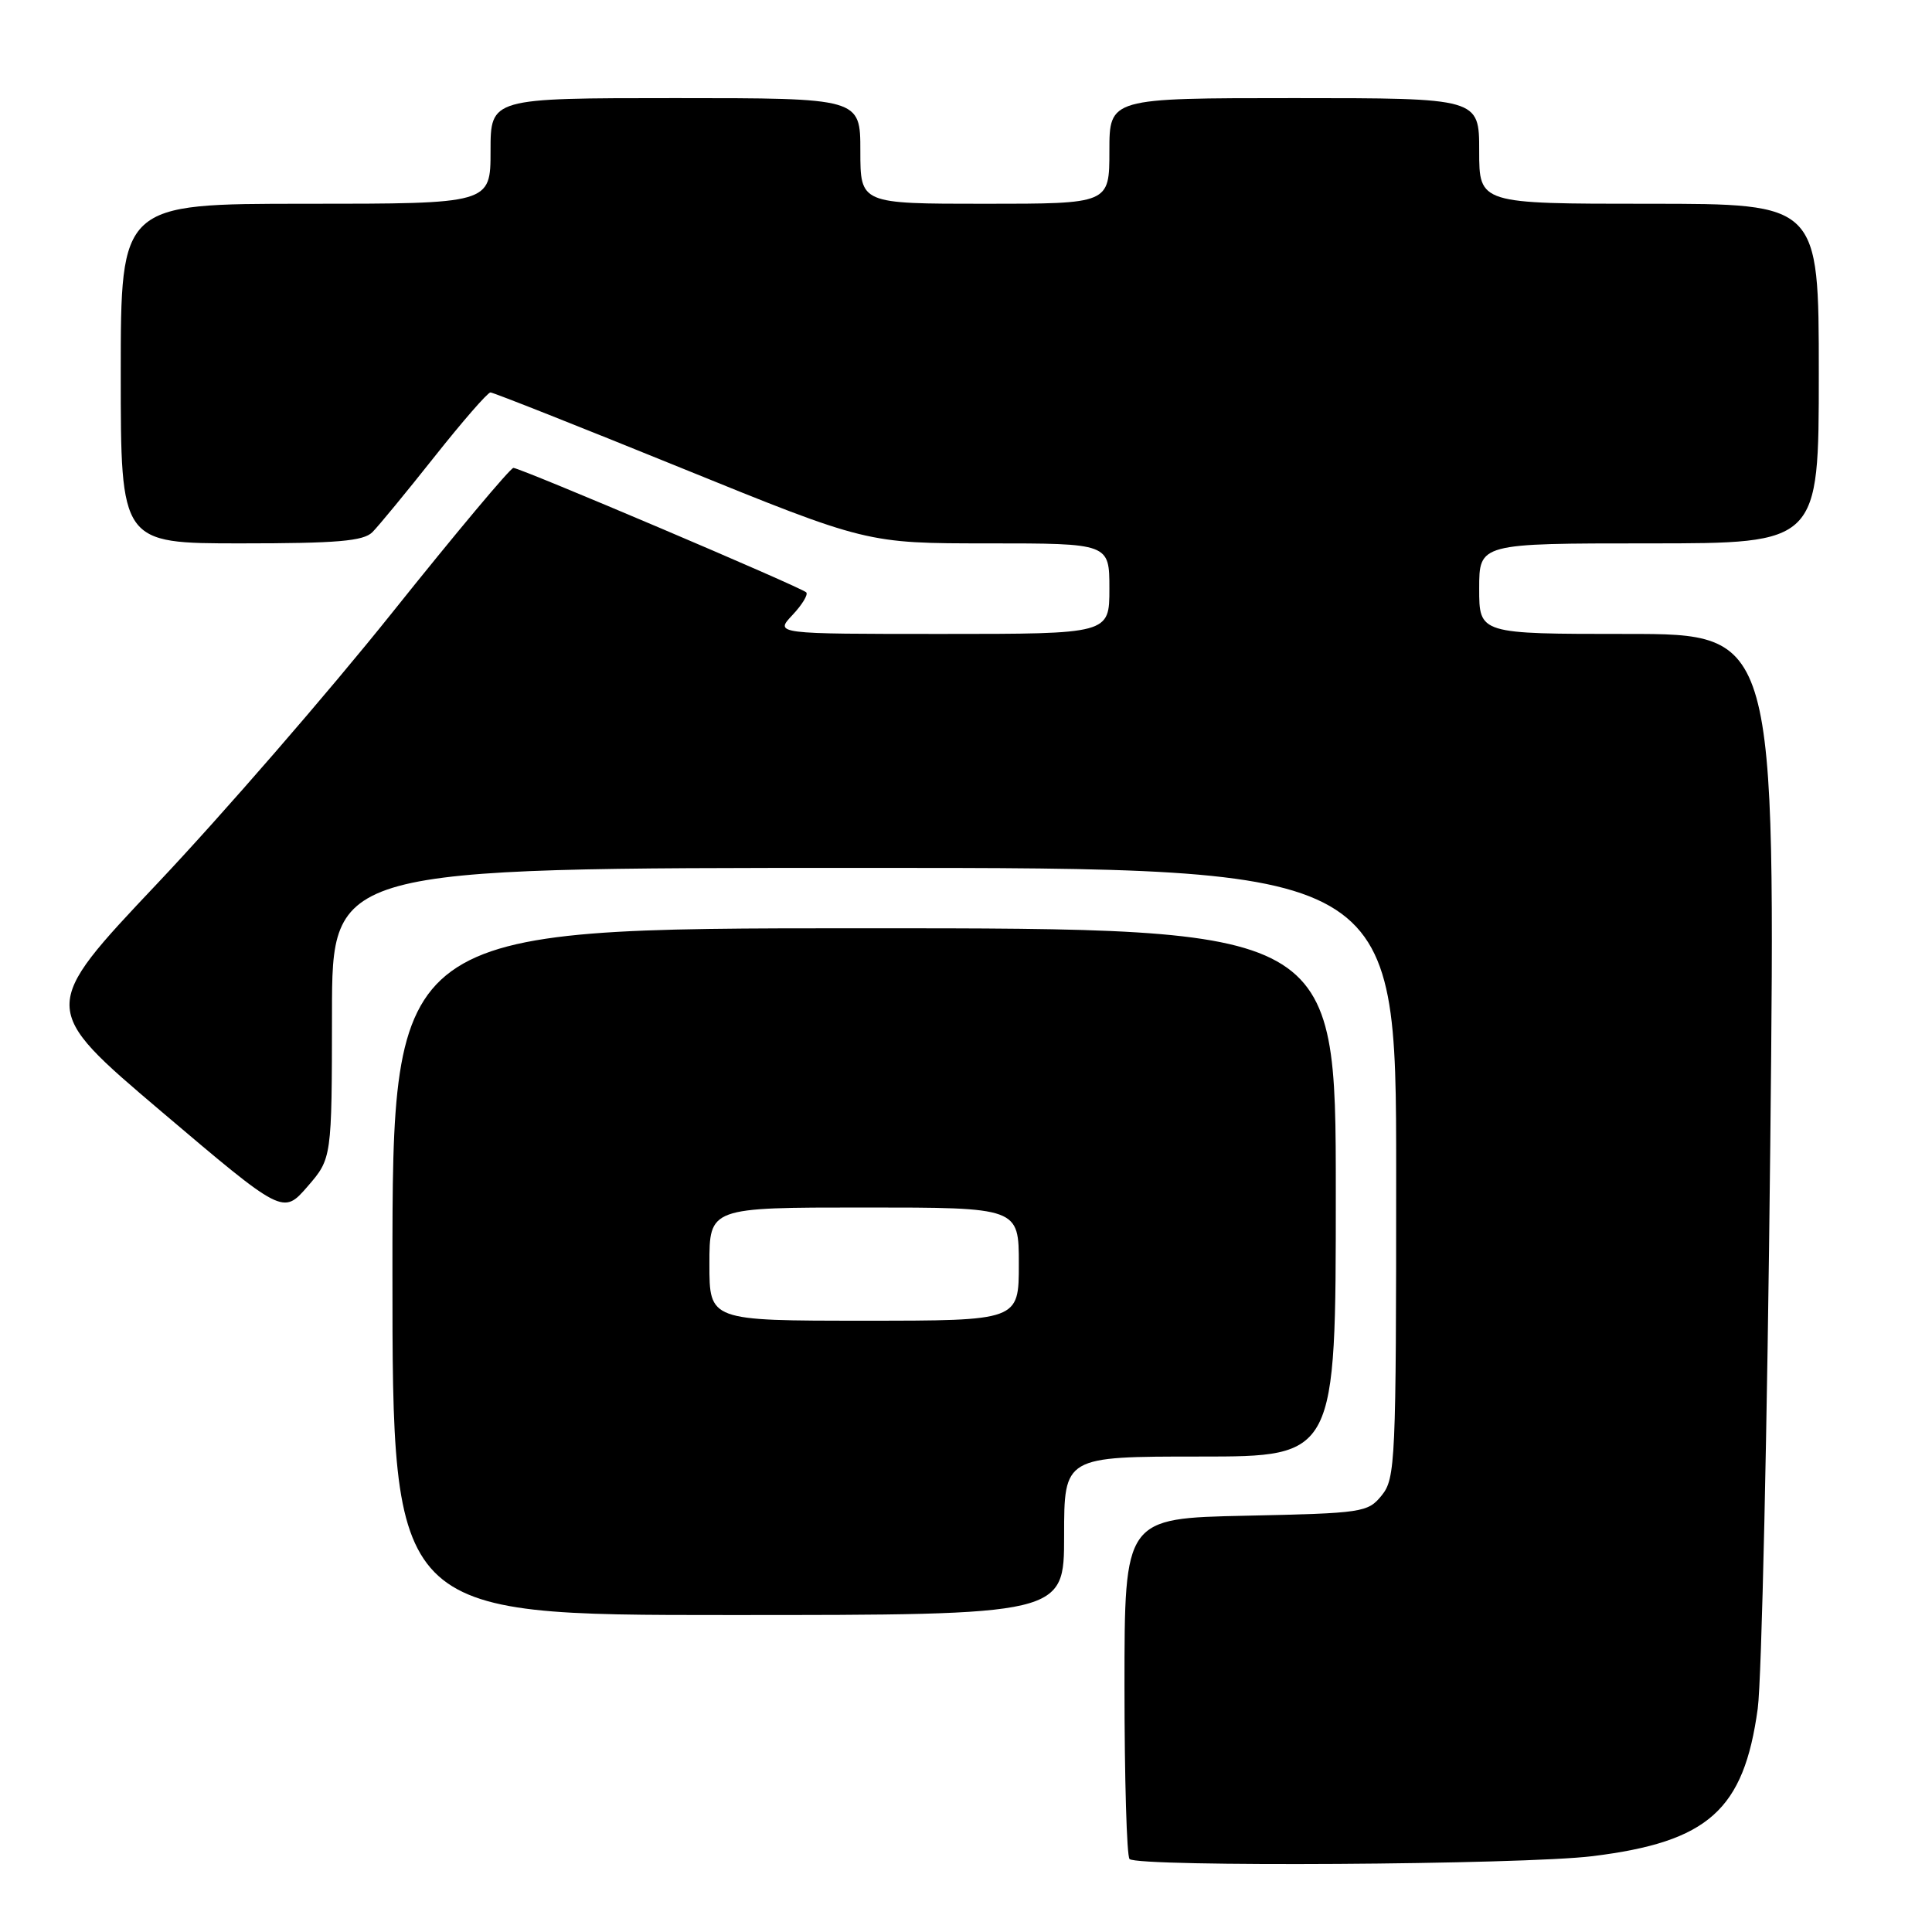 <?xml version="1.0" encoding="UTF-8" standalone="no"?>
<!DOCTYPE svg PUBLIC "-//W3C//DTD SVG 1.1//EN" "http://www.w3.org/Graphics/SVG/1.1/DTD/svg11.dtd" >
<svg xmlns="http://www.w3.org/2000/svg" xmlns:xlink="http://www.w3.org/1999/xlink" version="1.1" viewBox="0 0 256 256">
 <g >
 <path fill="currentColor"
d=" M 211.03 245.95 C 226.36 244.05 231.07 239.85 232.91 226.39 C 233.43 222.60 234.18 189.01 234.57 151.75 C 235.28 84.00 235.28 84.00 215.64 84.00 C 196.00 84.00 196.00 84.00 196.00 78.00 C 196.00 72.00 196.00 72.00 218.50 72.00 C 241.00 72.00 241.00 72.00 241.00 49.50 C 241.00 27.00 241.00 27.00 218.50 27.00 C 196.00 27.00 196.00 27.00 196.00 20.00 C 196.00 13.00 196.00 13.00 171.50 13.00 C 147.00 13.00 147.00 13.00 147.00 20.00 C 147.00 27.00 147.00 27.00 130.50 27.00 C 114.00 27.00 114.00 27.00 114.00 20.00 C 114.00 13.00 114.00 13.00 89.50 13.00 C 65.00 13.00 65.00 13.00 65.00 20.00 C 65.00 27.00 65.00 27.00 40.50 27.00 C 16.00 27.00 16.00 27.00 16.00 49.50 C 16.00 72.00 16.00 72.00 31.93 72.00 C 44.68 72.00 48.15 71.70 49.34 70.52 C 50.16 69.70 53.86 65.20 57.57 60.52 C 61.29 55.83 64.62 52.00 64.99 52.00 C 65.35 52.00 76.72 56.50 90.25 62.00 C 114.86 72.00 114.86 72.00 130.93 72.00 C 147.00 72.00 147.00 72.00 147.00 78.00 C 147.00 84.00 147.00 84.00 124.83 84.00 C 102.65 84.00 102.65 84.00 105.00 81.50 C 106.29 80.13 107.11 78.78 106.83 78.49 C 106.14 77.80 68.96 62.00 68.03 62.00 C 67.63 62.00 60.37 70.66 51.91 81.25 C 43.44 91.84 29.47 107.94 20.87 117.04 C 5.24 133.58 5.24 133.58 21.37 147.27 C 37.50 160.95 37.50 160.95 40.74 157.23 C 43.97 153.50 43.97 153.50 43.99 134.25 C 44.00 115.00 44.00 115.00 114.50 115.00 C 185.00 115.00 185.00 115.00 185.00 155.39 C 185.00 193.65 184.90 195.90 183.09 198.14 C 181.25 200.41 180.60 200.51 165.09 200.84 C 149.00 201.18 149.00 201.18 149.00 223.42 C 149.00 235.66 149.30 245.97 149.67 246.33 C 150.75 247.41 201.78 247.10 211.03 245.95 Z  M 141.00 203.50 C 141.00 193.00 141.00 193.00 159.00 193.00 C 177.00 193.00 177.00 193.00 177.00 158.00 C 177.00 123.00 177.00 123.00 114.50 123.00 C 52.00 123.00 52.00 123.00 52.00 168.50 C 52.00 214.00 52.00 214.00 96.50 214.00 C 141.00 214.00 141.00 214.00 141.00 203.50 Z  M 94.00 167.50 C 94.00 160.00 94.00 160.00 114.50 160.00 C 135.00 160.00 135.00 160.00 135.00 167.50 C 135.00 175.00 135.00 175.00 114.50 175.00 C 94.00 175.00 94.00 175.00 94.00 167.50 Z "/>
</g>
</svg>